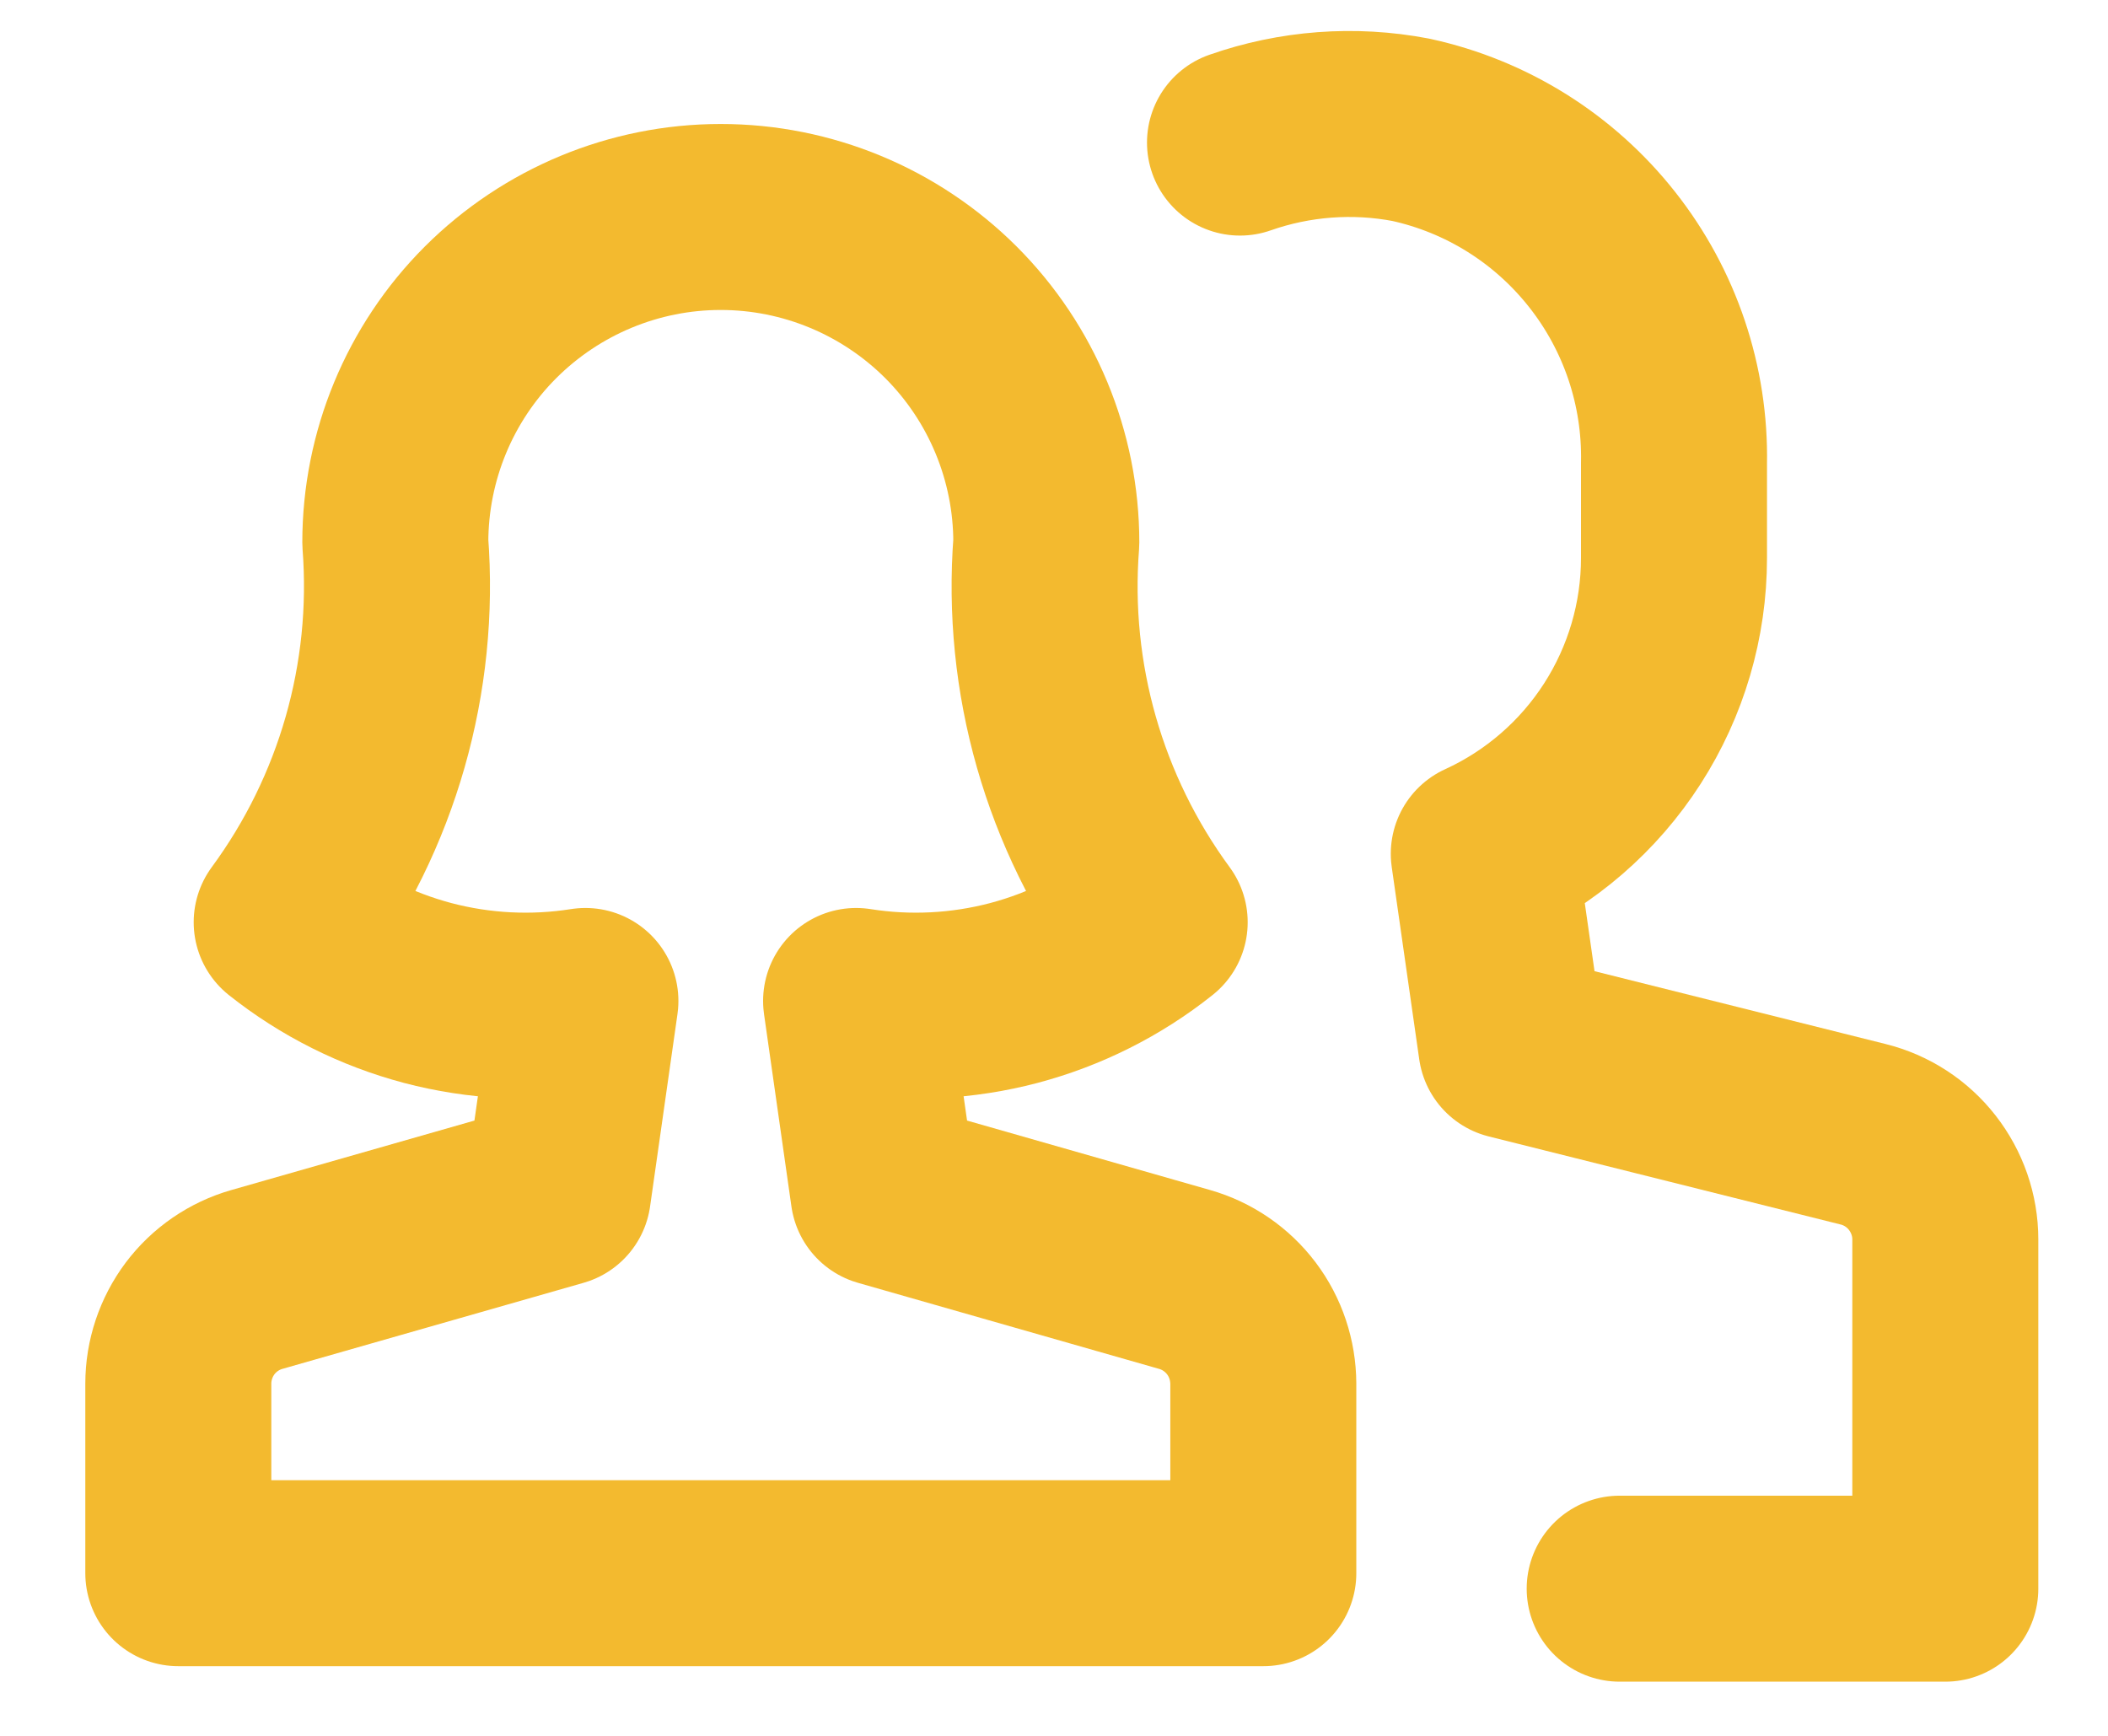 <svg width="17" height="14" viewBox="0 0 17 14" fill="none" xmlns="http://www.w3.org/2000/svg">
<path d="M13.062 12.813H15.688V9.996C15.688 9.801 15.622 9.612 15.502 9.458C15.382 9.304 15.214 9.195 15.025 9.148L12.188 8.438L11.966 6.886C12.423 6.677 12.811 6.341 13.083 5.918C13.355 5.495 13.5 5.003 13.5 4.5V3.736C13.512 3.111 13.307 2.502 12.92 2.012C12.533 1.521 11.988 1.18 11.378 1.047C10.918 0.959 10.442 0.995 10 1.15" stroke="#F3BA2F" stroke-width="1.5" stroke-linecap="round" stroke-linejoin="round"/>
<path d="M9.553 10.319L7.125 9.625L6.904 8.073C7.327 8.14 7.76 8.118 8.175 8.009C8.59 7.899 8.977 7.705 9.312 7.438C8.663 6.554 8.353 5.468 8.438 4.375C8.438 3.679 8.161 3.011 7.669 2.519C7.176 2.027 6.509 1.75 5.812 1.75C5.116 1.75 4.449 2.027 3.956 2.519C3.464 3.011 3.188 3.679 3.188 4.375C3.272 5.468 2.962 6.554 2.312 7.438C2.648 7.705 3.035 7.899 3.45 8.009C3.865 8.118 4.298 8.14 4.721 8.073L4.5 9.625L2.072 10.319C1.889 10.371 1.728 10.482 1.614 10.633C1.5 10.785 1.438 10.97 1.438 11.16V12.688H10.188V11.16C10.187 10.97 10.126 10.785 10.011 10.633C9.897 10.482 9.736 10.371 9.553 10.319V10.319Z" stroke="#F3BA2F" stroke-width="1.5" stroke-linecap="round" stroke-linejoin="round"/>
</svg>
